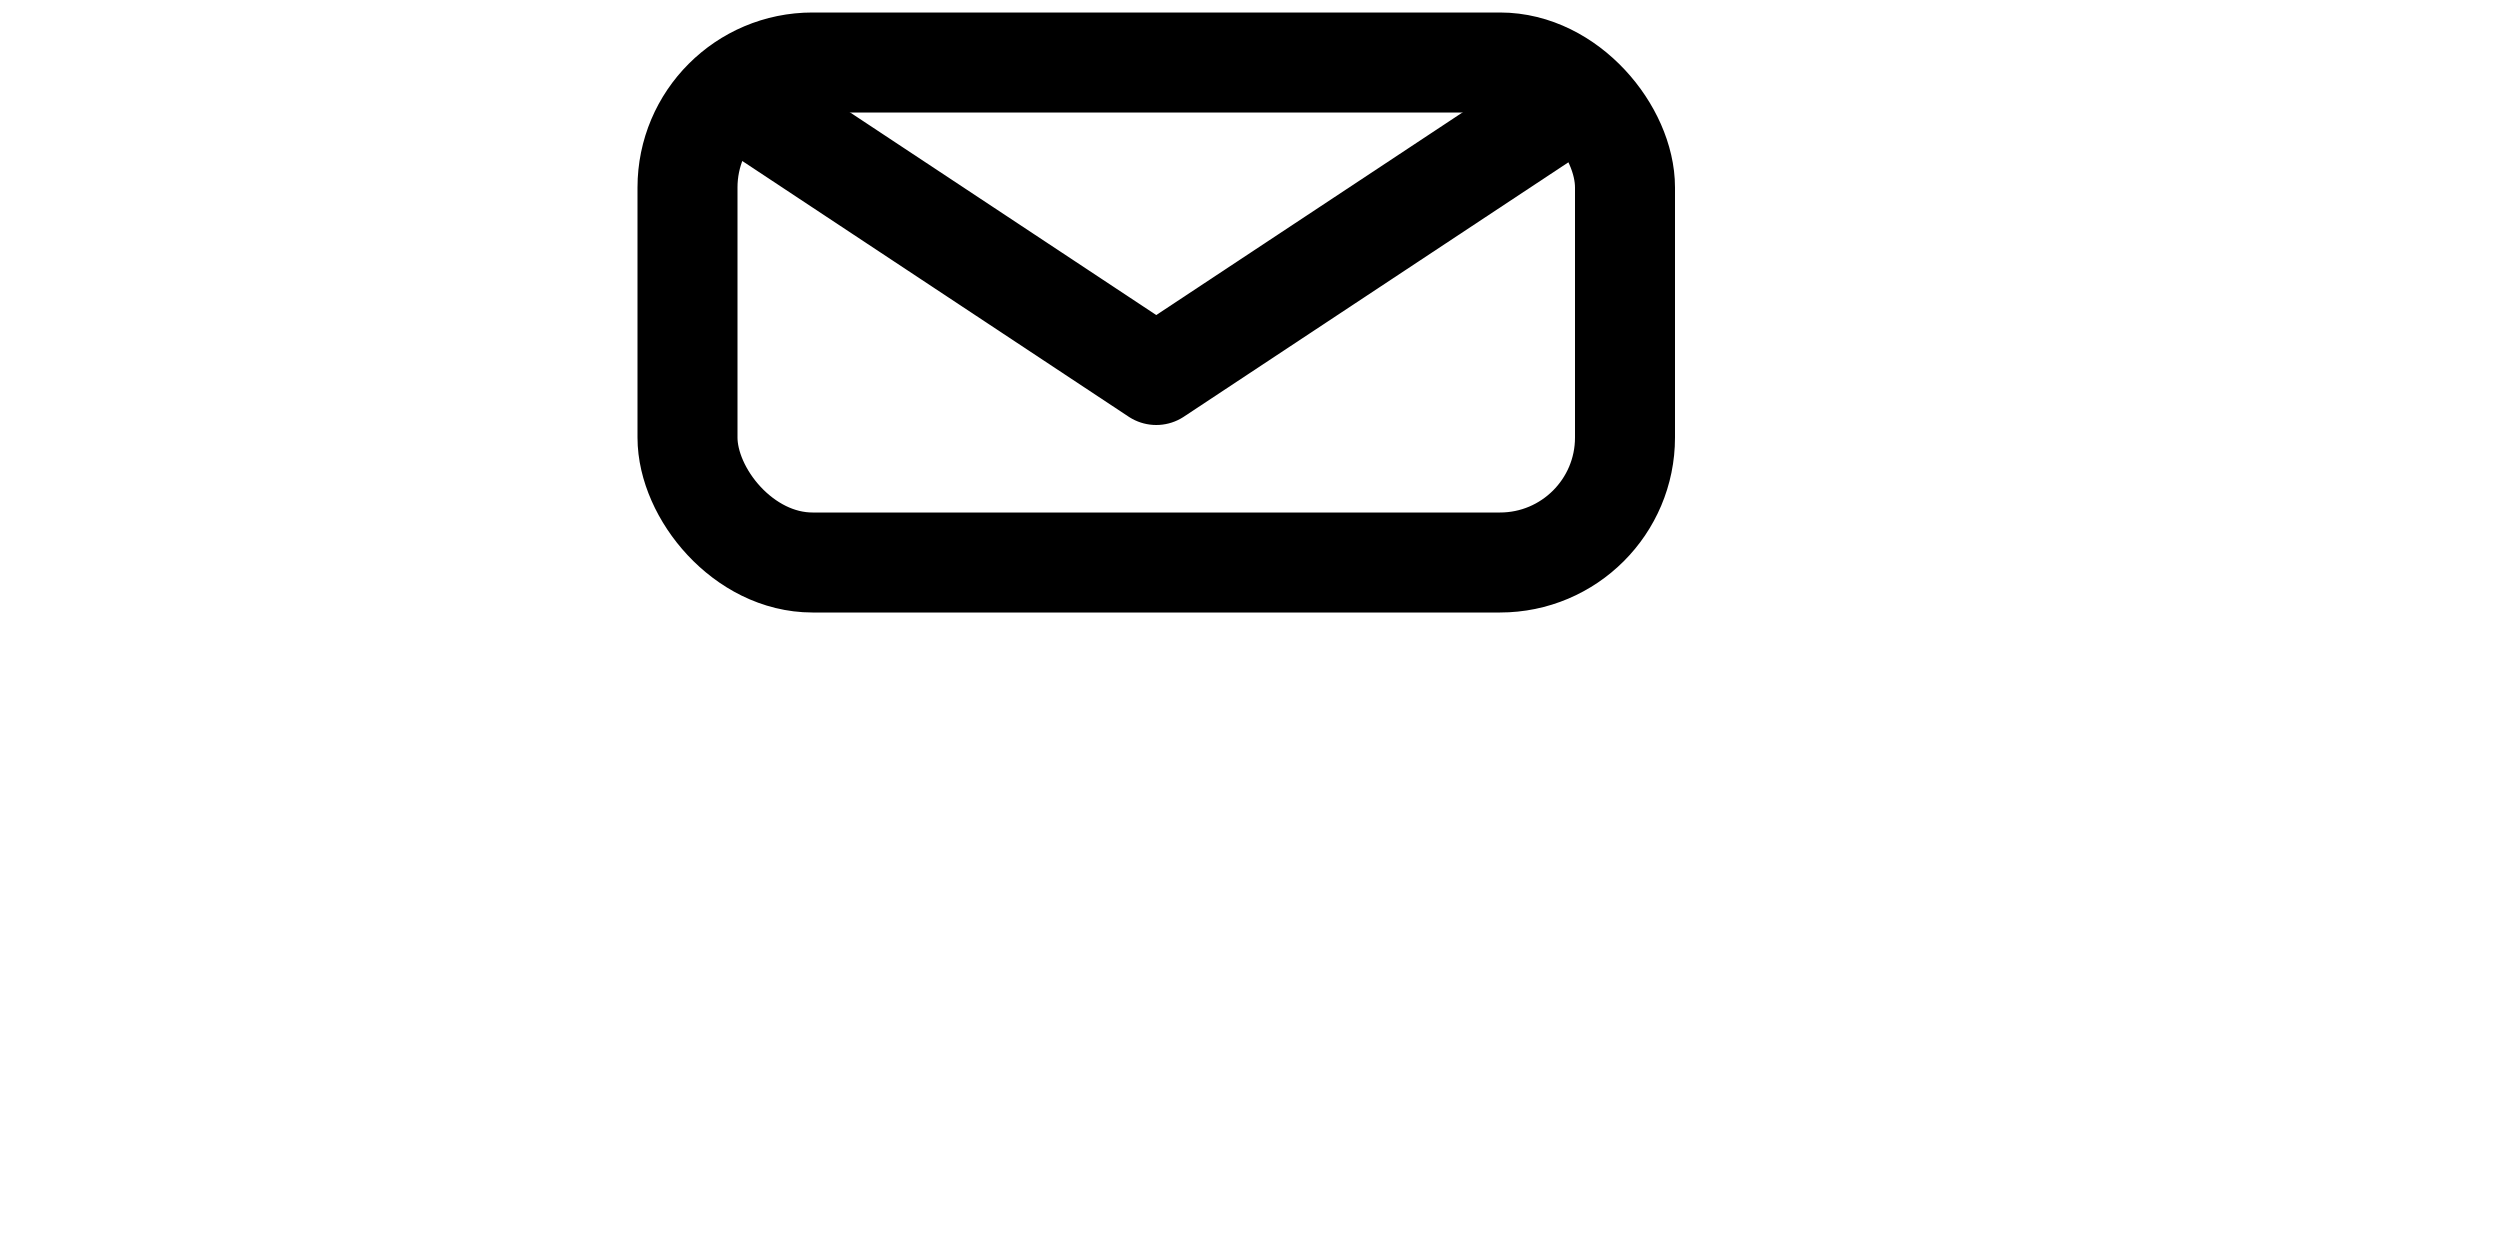 <svg viewBox="0 0 100 100" width="100" height="50" xmlns="http://www.w3.org/2000/svg">
  <rect x="5" y="5" width="75" height="40" rx="10" ry="10" fill="none" stroke="black" stroke-width="8"/>
  <polyline points="8.5,7.5 42.5,30 75,8.5" fill="none" stroke="black" stroke-width="8" stroke-linejoin="round" stroke-linecap="round" />
</svg>